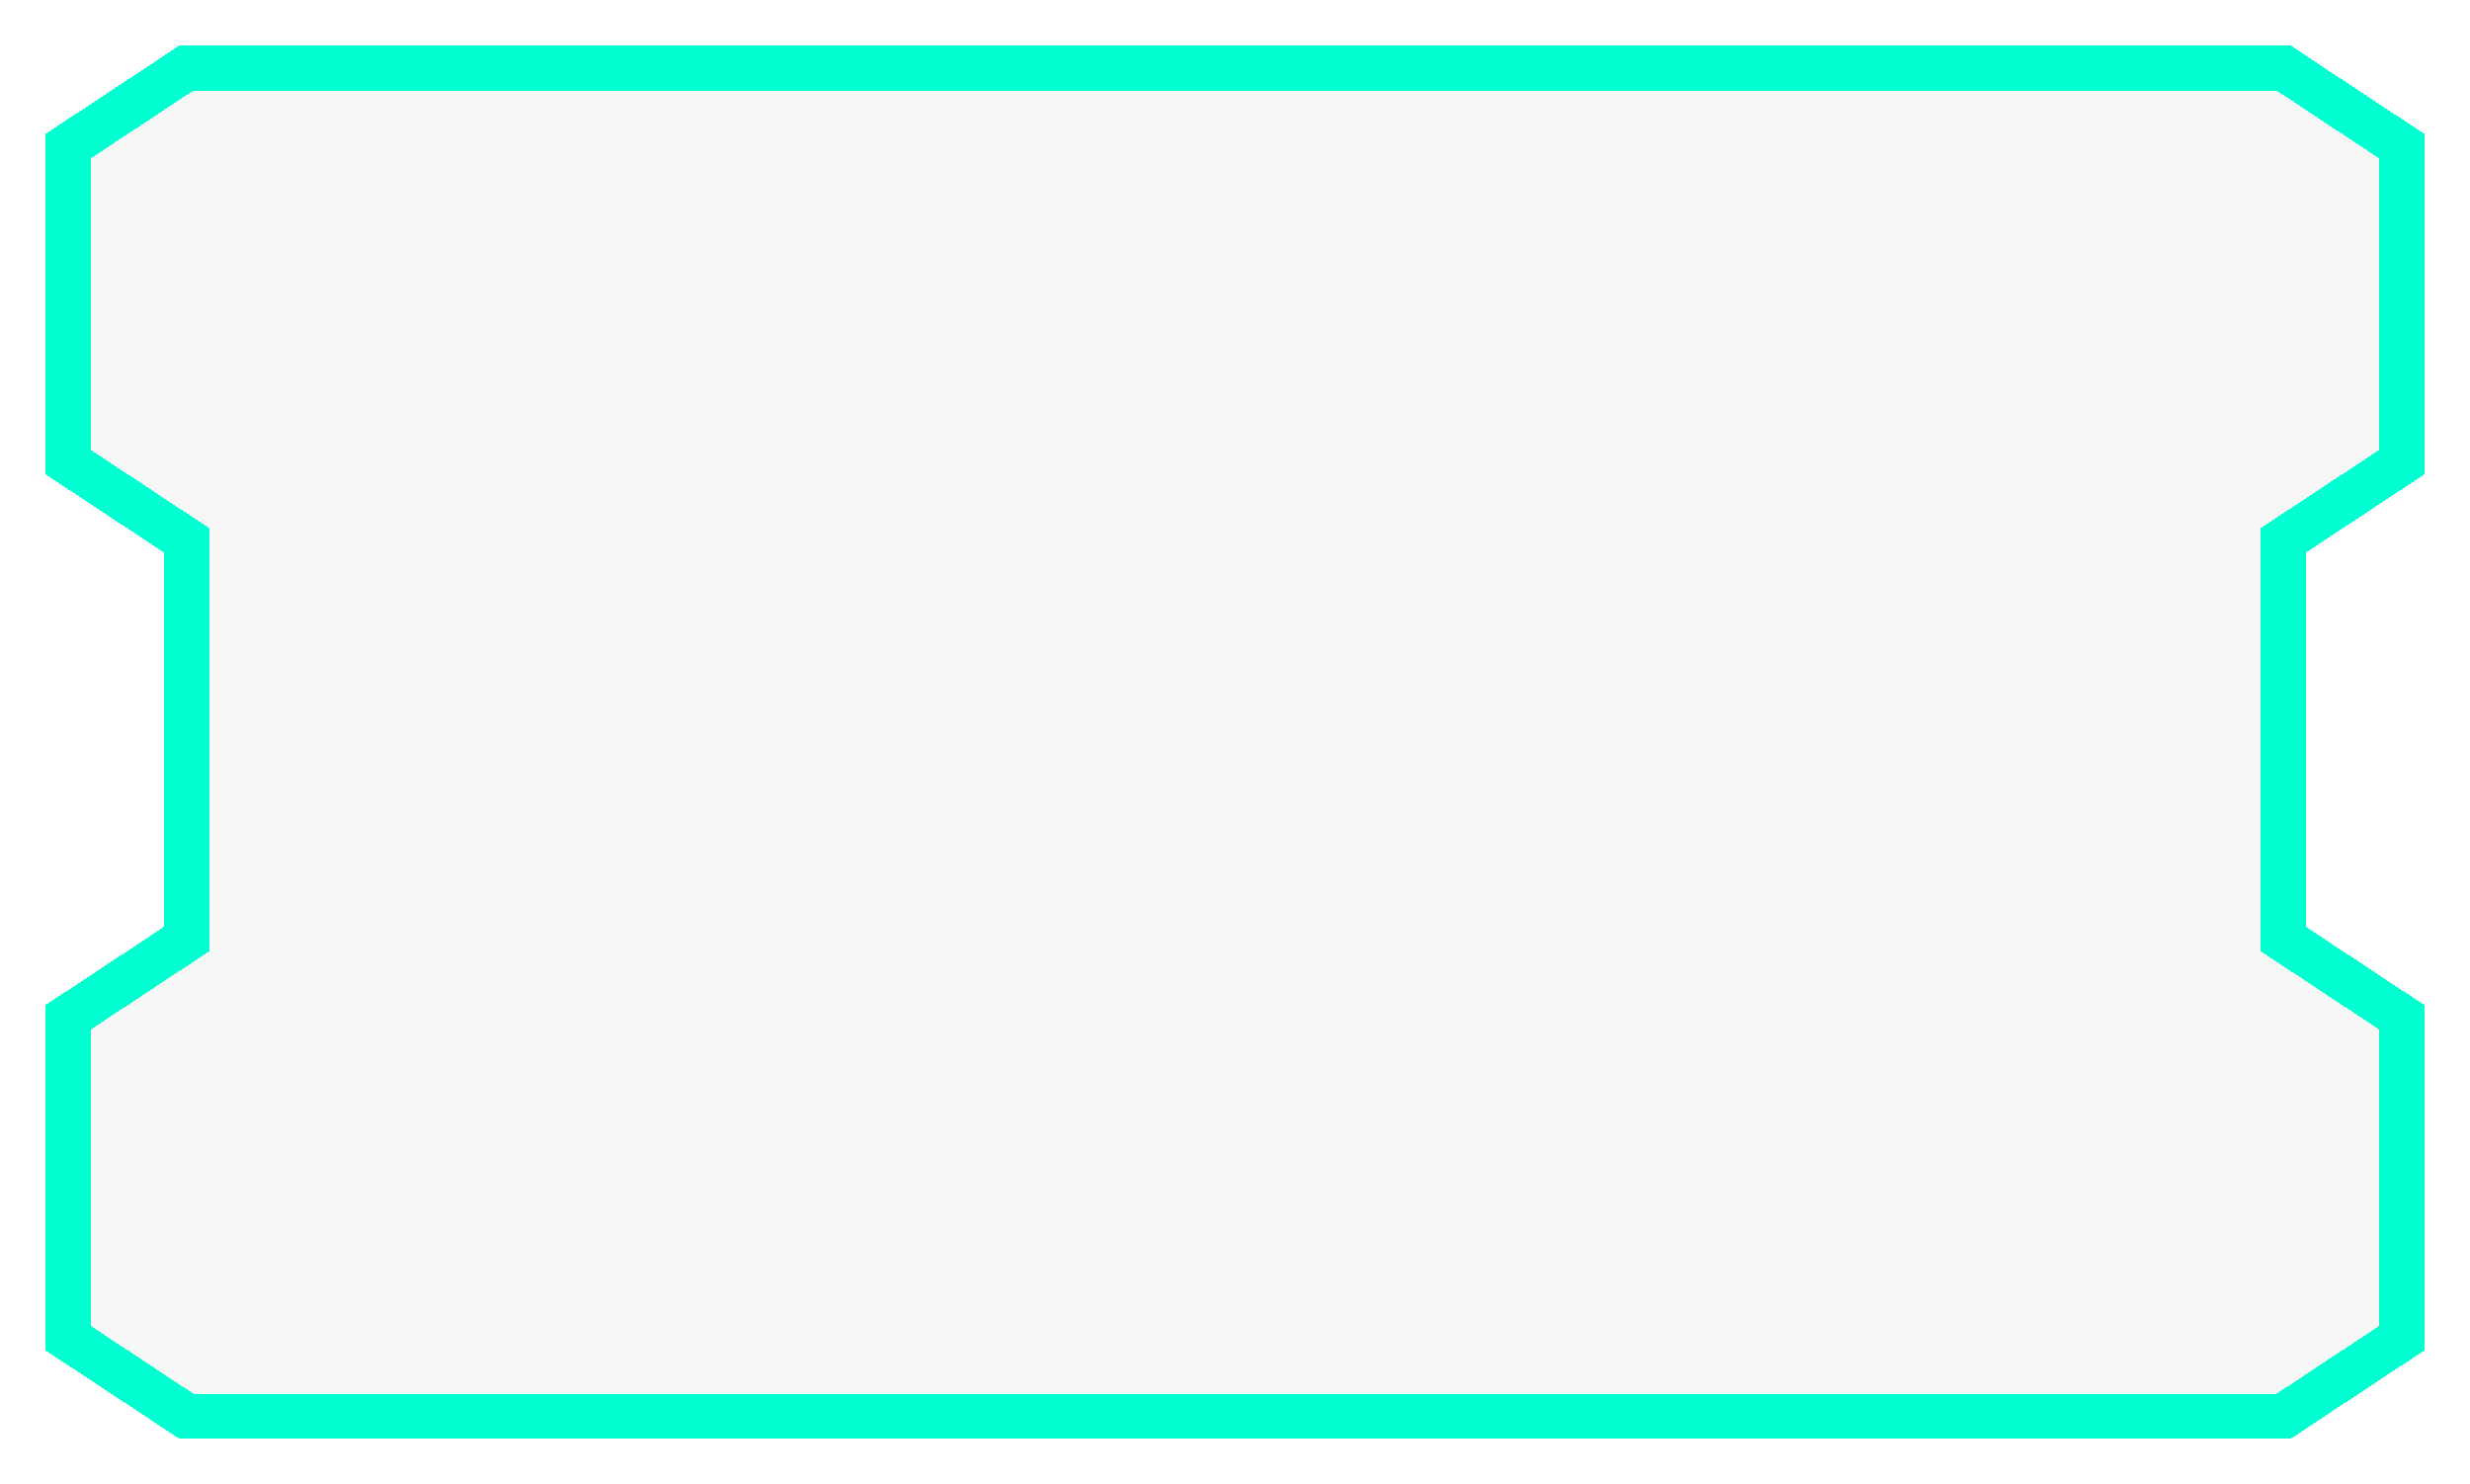 <svg width="218" height="131" viewBox="0 0 218 131" fill="none" xmlns="http://www.w3.org/2000/svg">
<g filter="url(#filter0_bd_703_192)">
<path d="M6 8.911L6 36.771L16.463 43.682L16.463 78.886L6 85.797L6 114.089L16.463 121L201.537 121L212 114.089L212 85.797L201.537 78.886L201.537 43.682L212 36.771L212 8.911L201.537 2L16.463 2L6 8.911Z" fill="#D9D9D9" fill-opacity="0.2" shape-rendering="crispEdges"/>
<path d="M6 8.911L6 36.771L16.463 43.682L16.463 78.886L6 85.797L6 114.089L16.463 121L201.537 121L212 114.089L212 85.797L201.537 78.886L201.537 43.682L212 36.771L212 8.911L201.537 2L16.463 2L6 8.911Z" stroke="#00FFD1" stroke-width="4" shape-rendering="crispEdges"/>
</g>
<defs>
<filter id="filter0_bd_703_192" x="0" y="-4" width="218" height="135" filterUnits="userSpaceOnUse" color-interpolation-filters="sRGB">
<feFlood flood-opacity="0" result="BackgroundImageFix"/>
<feGaussianBlur in="BackgroundImageFix" stdDeviation="2"/>
<feComposite in2="SourceAlpha" operator="in" result="effect1_backgroundBlur_703_192"/>
<feColorMatrix in="SourceAlpha" type="matrix" values="0 0 0 0 0 0 0 0 0 0 0 0 0 0 0 0 0 0 127 0" result="hardAlpha"/>
<feOffset dy="4"/>
<feGaussianBlur stdDeviation="2"/>
<feComposite in2="hardAlpha" operator="out"/>
<feColorMatrix type="matrix" values="0 0 0 0 0 0 0 0 0 0 0 0 0 0 0 0 0 0 0.25 0"/>
<feBlend mode="normal" in2="effect1_backgroundBlur_703_192" result="effect2_dropShadow_703_192"/>
<feBlend mode="normal" in="SourceGraphic" in2="effect2_dropShadow_703_192" result="shape"/>
</filter>
</defs>
</svg>
